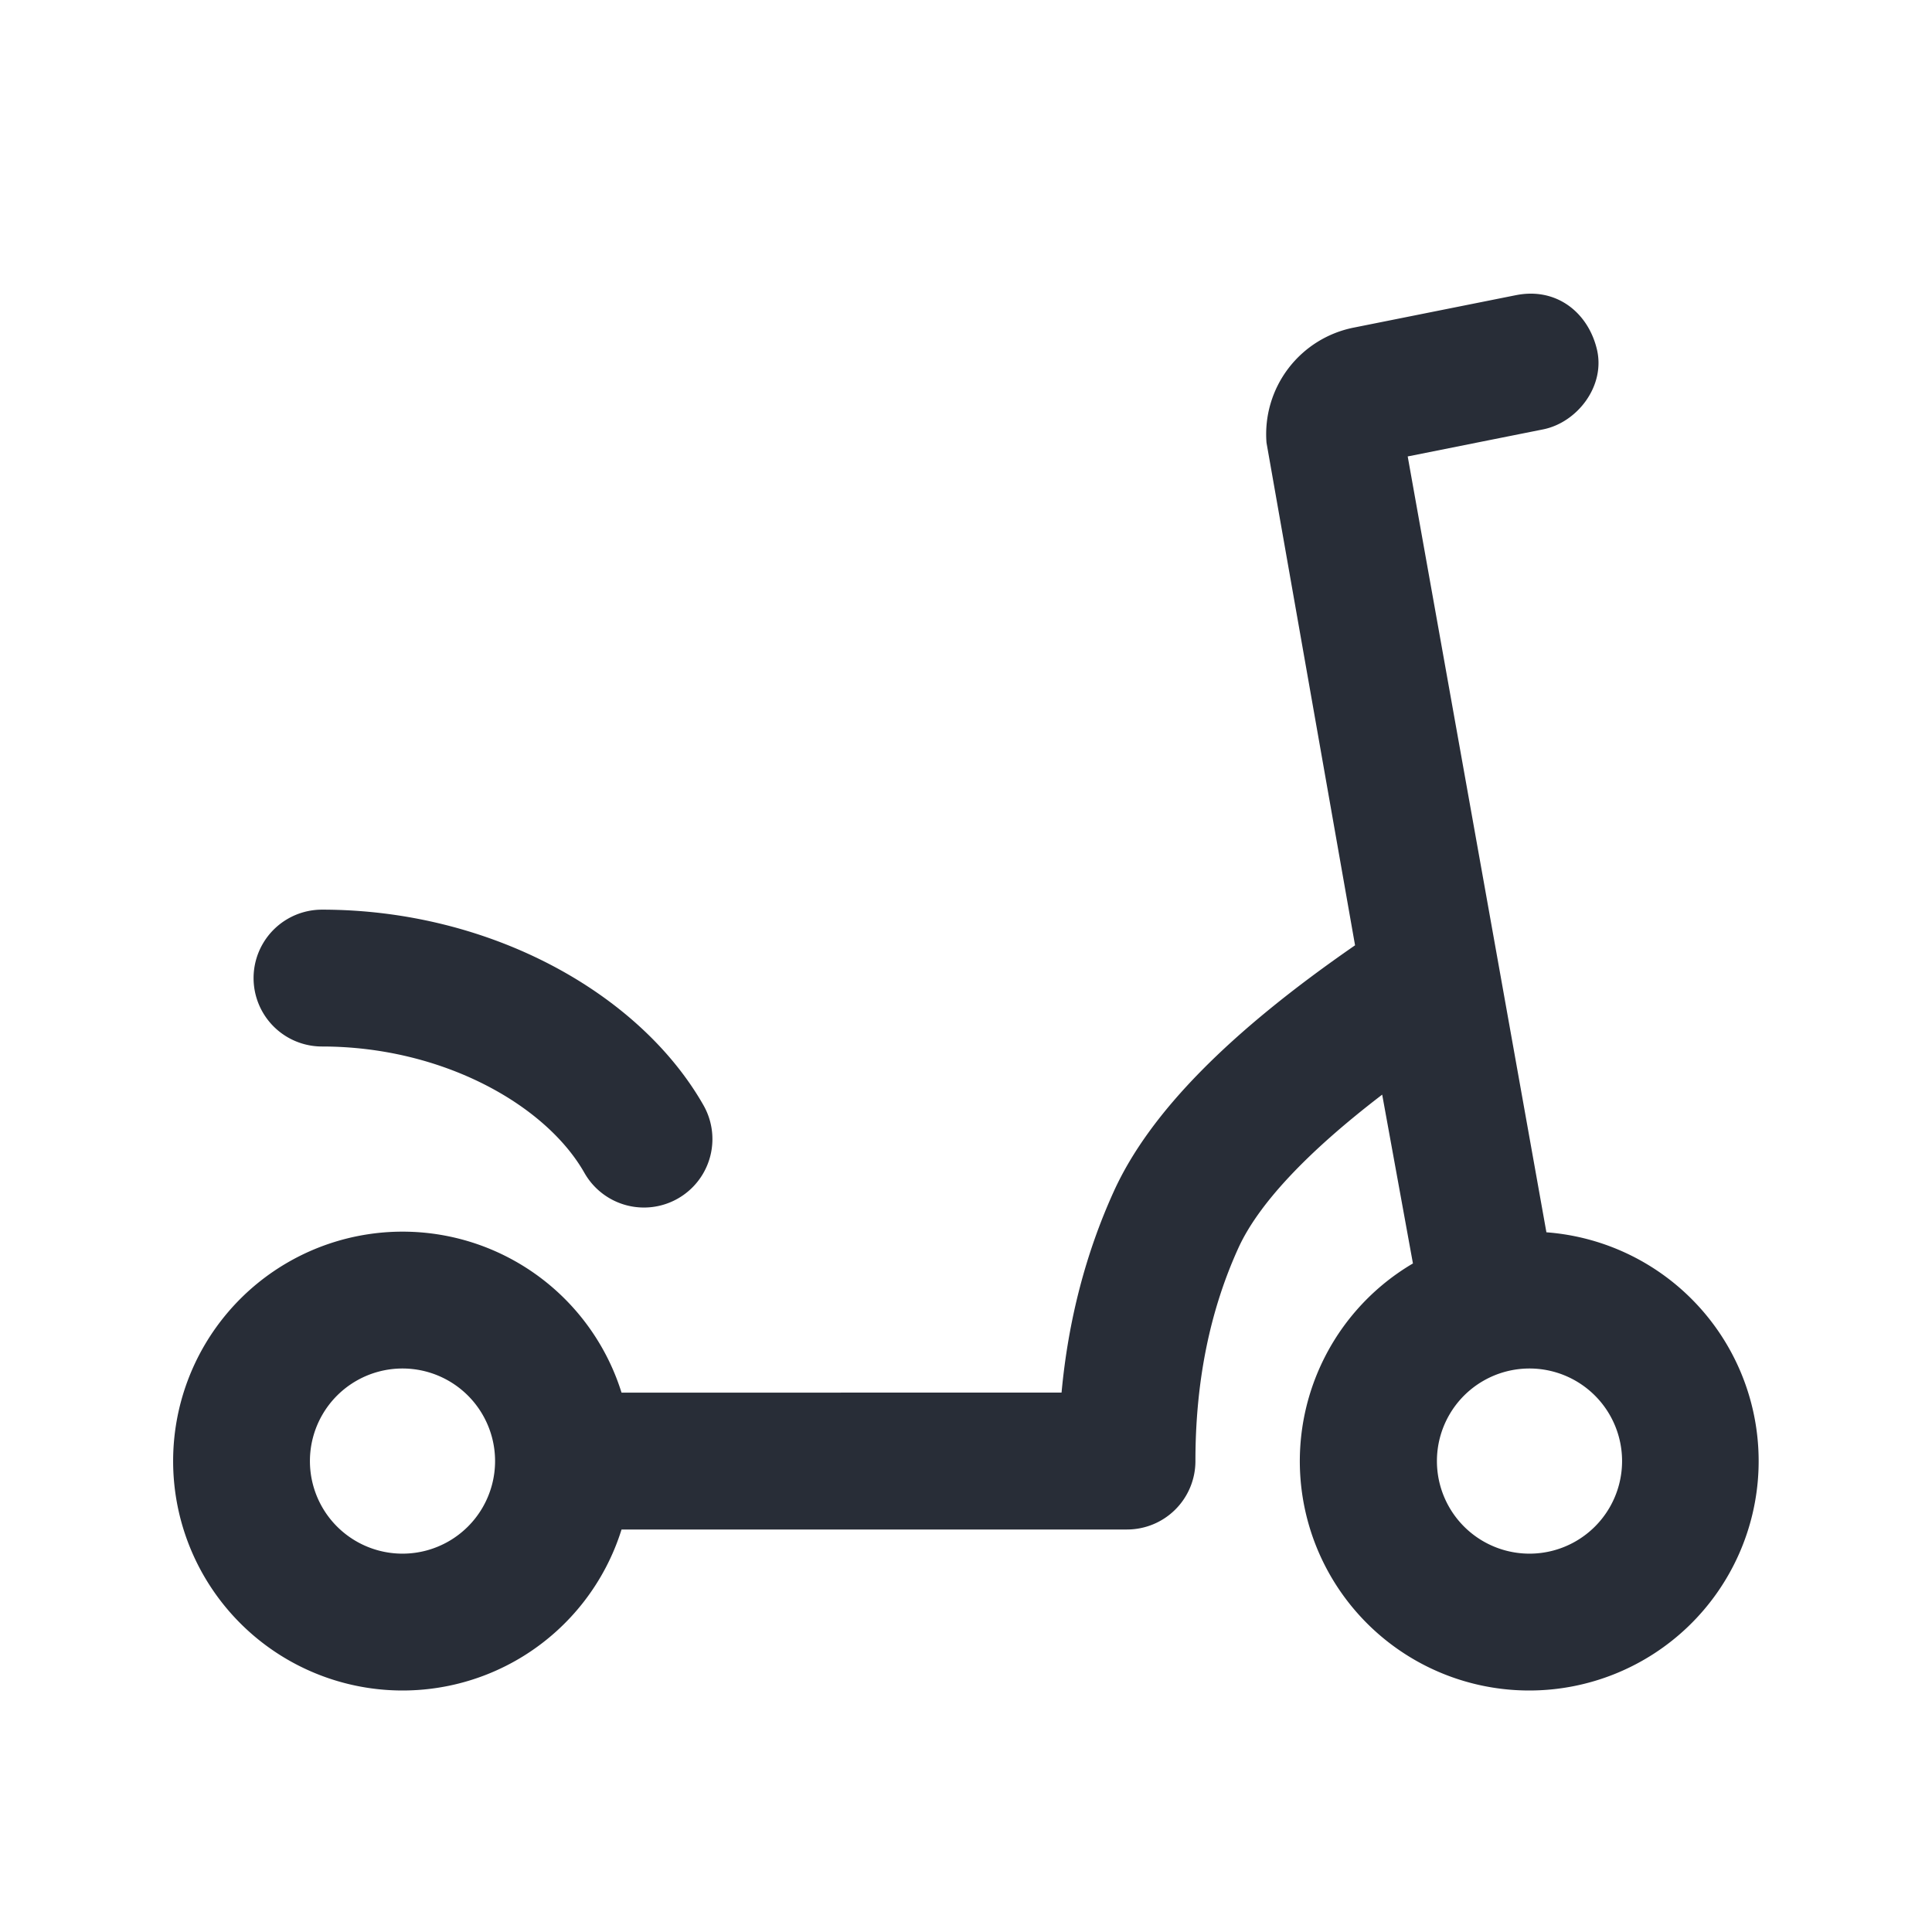 <svg id="icon" height="24" viewBox="0 0 24 24" width="24" xmlns="http://www.w3.org/2000/svg"><path d="m5.165 3.666 2.02.404a1.35 1.35 0 0 1 1.082 1.43l-1.1 6.243c1.55 1.071 2.549 2.073 2.996 3.055.35.77.567 1.605.65 2.501l5.466.001a2.85 2.85 0 1 1 0 1.7h-6.279a.85.85 0 0 1 -.85-.85c0-.988-.179-1.868-.534-2.648-.245-.537-.84-1.18-1.786-1.904l-.382 2.097a2.849 2.849 0 0 1 -1.448 5.305 2.85 2.85 0 0 1 -.21-5.692l1.723-9.638-1.682-.336c-.425-.085-.78-.542-.667-1 .113-.46.508-.765 1-.668zm-.165 13.334a1.15 1.15 0 1 0 0 2.3 1.15 1.15 0 0 0 0-2.3zm14 0a1.15 1.15 0 1 0 0 2.3 1.15 1.15 0 0 0 0-2.3zm1-5.7a.85.85 0 0 1 0 1.7c-1.49 0-2.777.72-3.26 1.57a.85.85 0 0 1 -1.479-.84c.792-1.392 2.649-2.43 4.74-2.43z" fill="#282d37" style="currentColor" fill-rule="evenodd" transform="matrix(-1 0 0 1 24 0)"/></svg>
